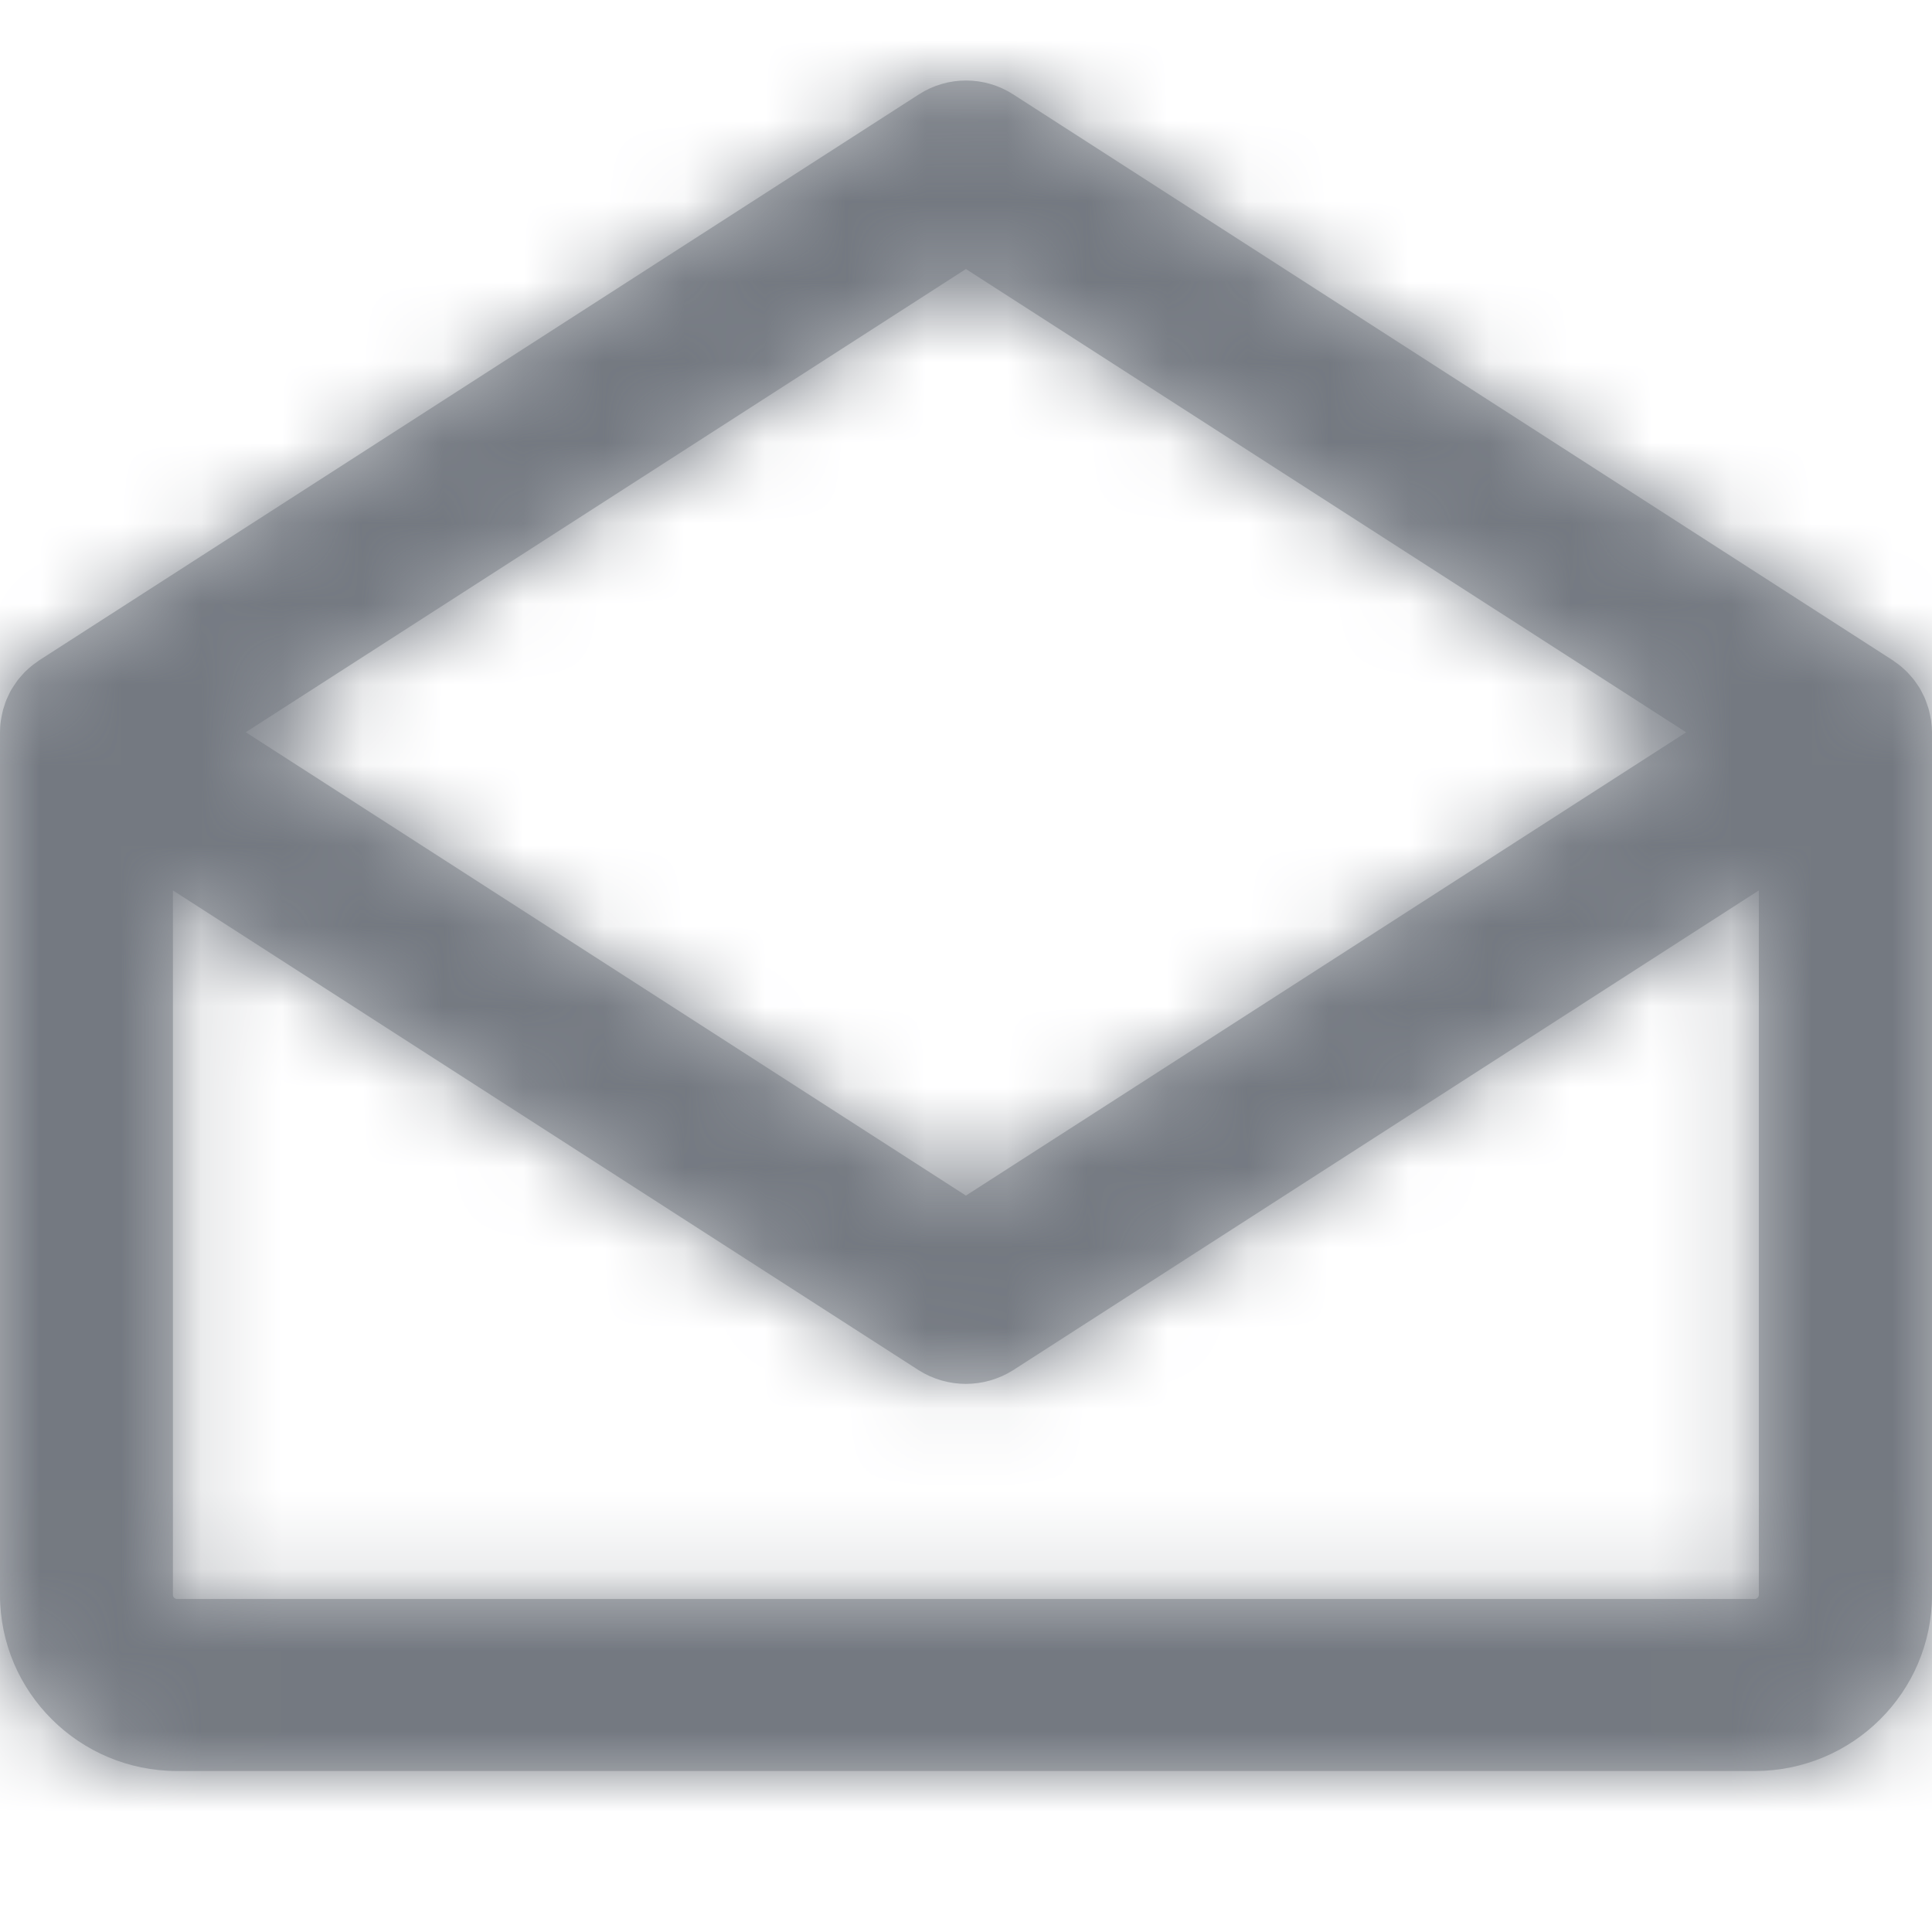 <?xml version="1.0" encoding="UTF-8"?>
<svg width="24px" height="24px" viewBox="0 0 24 24" version="1.1" xmlns="http://www.w3.org/2000/svg" xmlns:xlink="http://www.w3.org/1999/xlink">
    <!-- Generator: Sketch 51.3 (57544) - http://www.bohemiancoding.com/sketch -->
    <title>Message Read</title>
    <desc>Created with Sketch.</desc>
    <defs>
        <path class="path-01" d="M23.989,8.957 C23.989,8.941 23.983,8.926 23.981,8.912 C23.979,8.897 23.97,8.852 23.962,8.822 C23.955,8.792 23.951,8.786 23.945,8.769 C23.94,8.752 23.928,8.717 23.918,8.691 C23.909,8.666 23.902,8.656 23.894,8.638 C23.885,8.62 23.871,8.591 23.858,8.567 C23.845,8.544 23.837,8.533 23.826,8.517 C23.815,8.501 23.798,8.474 23.782,8.453 C23.766,8.432 23.756,8.421 23.743,8.406 C23.73,8.391 23.71,8.368 23.692,8.349 L23.647,8.307 C23.628,8.289 23.609,8.273 23.588,8.257 L23.537,8.22 L23.509,8.2 L12.584,1.171 C12.229,0.943 11.772,0.943 11.417,1.171 L0.491,8.2 L0.463,8.22 L0.412,8.257 C0.391,8.273 0.372,8.289 0.352,8.307 L0.307,8.349 C0.289,8.368 0.272,8.387 0.256,8.406 C0.24,8.425 0.229,8.437 0.217,8.453 C0.205,8.469 0.187,8.495 0.173,8.517 C0.159,8.54 0.151,8.55 0.141,8.567 C0.13,8.584 0.116,8.614 0.105,8.638 C0.095,8.661 0.088,8.673 0.081,8.69 C0.073,8.707 0.061,8.742 0.054,8.768 C0.046,8.795 0.041,8.803 0.037,8.821 C0.032,8.839 0.024,8.881 0.018,8.91 C0.013,8.94 0.012,8.941 0.01,8.956 C0.003,9.003 0,9.05 0,9.096 L0,19.813 C0.001,21.02 0.985,21.999 2.198,22 L21.803,22 C23.016,21.998 23.999,21.02 24,19.813 L24,9.097 C23.999,9.051 23.996,9.004 23.989,8.957 L23.989,8.957 Z M11.999,3.342 L20.946,9.097 L11.999,14.852 L3.053,9.096 L11.999,3.342 Z M21.802,19.863 L2.197,19.863 C2.171,19.862 2.149,19.841 2.148,19.814 L2.148,11.061 L11.415,17.023 C11.771,17.247 12.225,17.247 12.582,17.023 L21.849,11.061 L21.849,19.814 C21.847,19.84 21.827,19.861 21.802,19.863 L21.802,19.863 Z" id="path-1"></path>
    </defs>
    <g id="Style-" stroke="none" stroke-width="1" fill="none" fill-rule="evenodd">
        <g id="Style_Icons" transform="translate(-206, -3456)">
            <g id="Message" transform="translate(165, 3384)">
                <g id="Icon-/-Message-/-Message---read" transform="translate(41, 72)">
                    <mask id="mask-2" fill="white">
                        <use xlink:href="#path-1"></use>
                    </mask>
                    <use id="Shape" fill="#B9BCC0" xlink:href="#path-1"></use>
                    <g id="Color-/-Global-Grey---medium-dark" mask="url(#mask-2)" fill="#747981">
                        <rect id="color" x="0" y="0" width="24" height="24"></rect>
                    </g>
                </g>
            </g>
        </g>
    </g>
</svg>